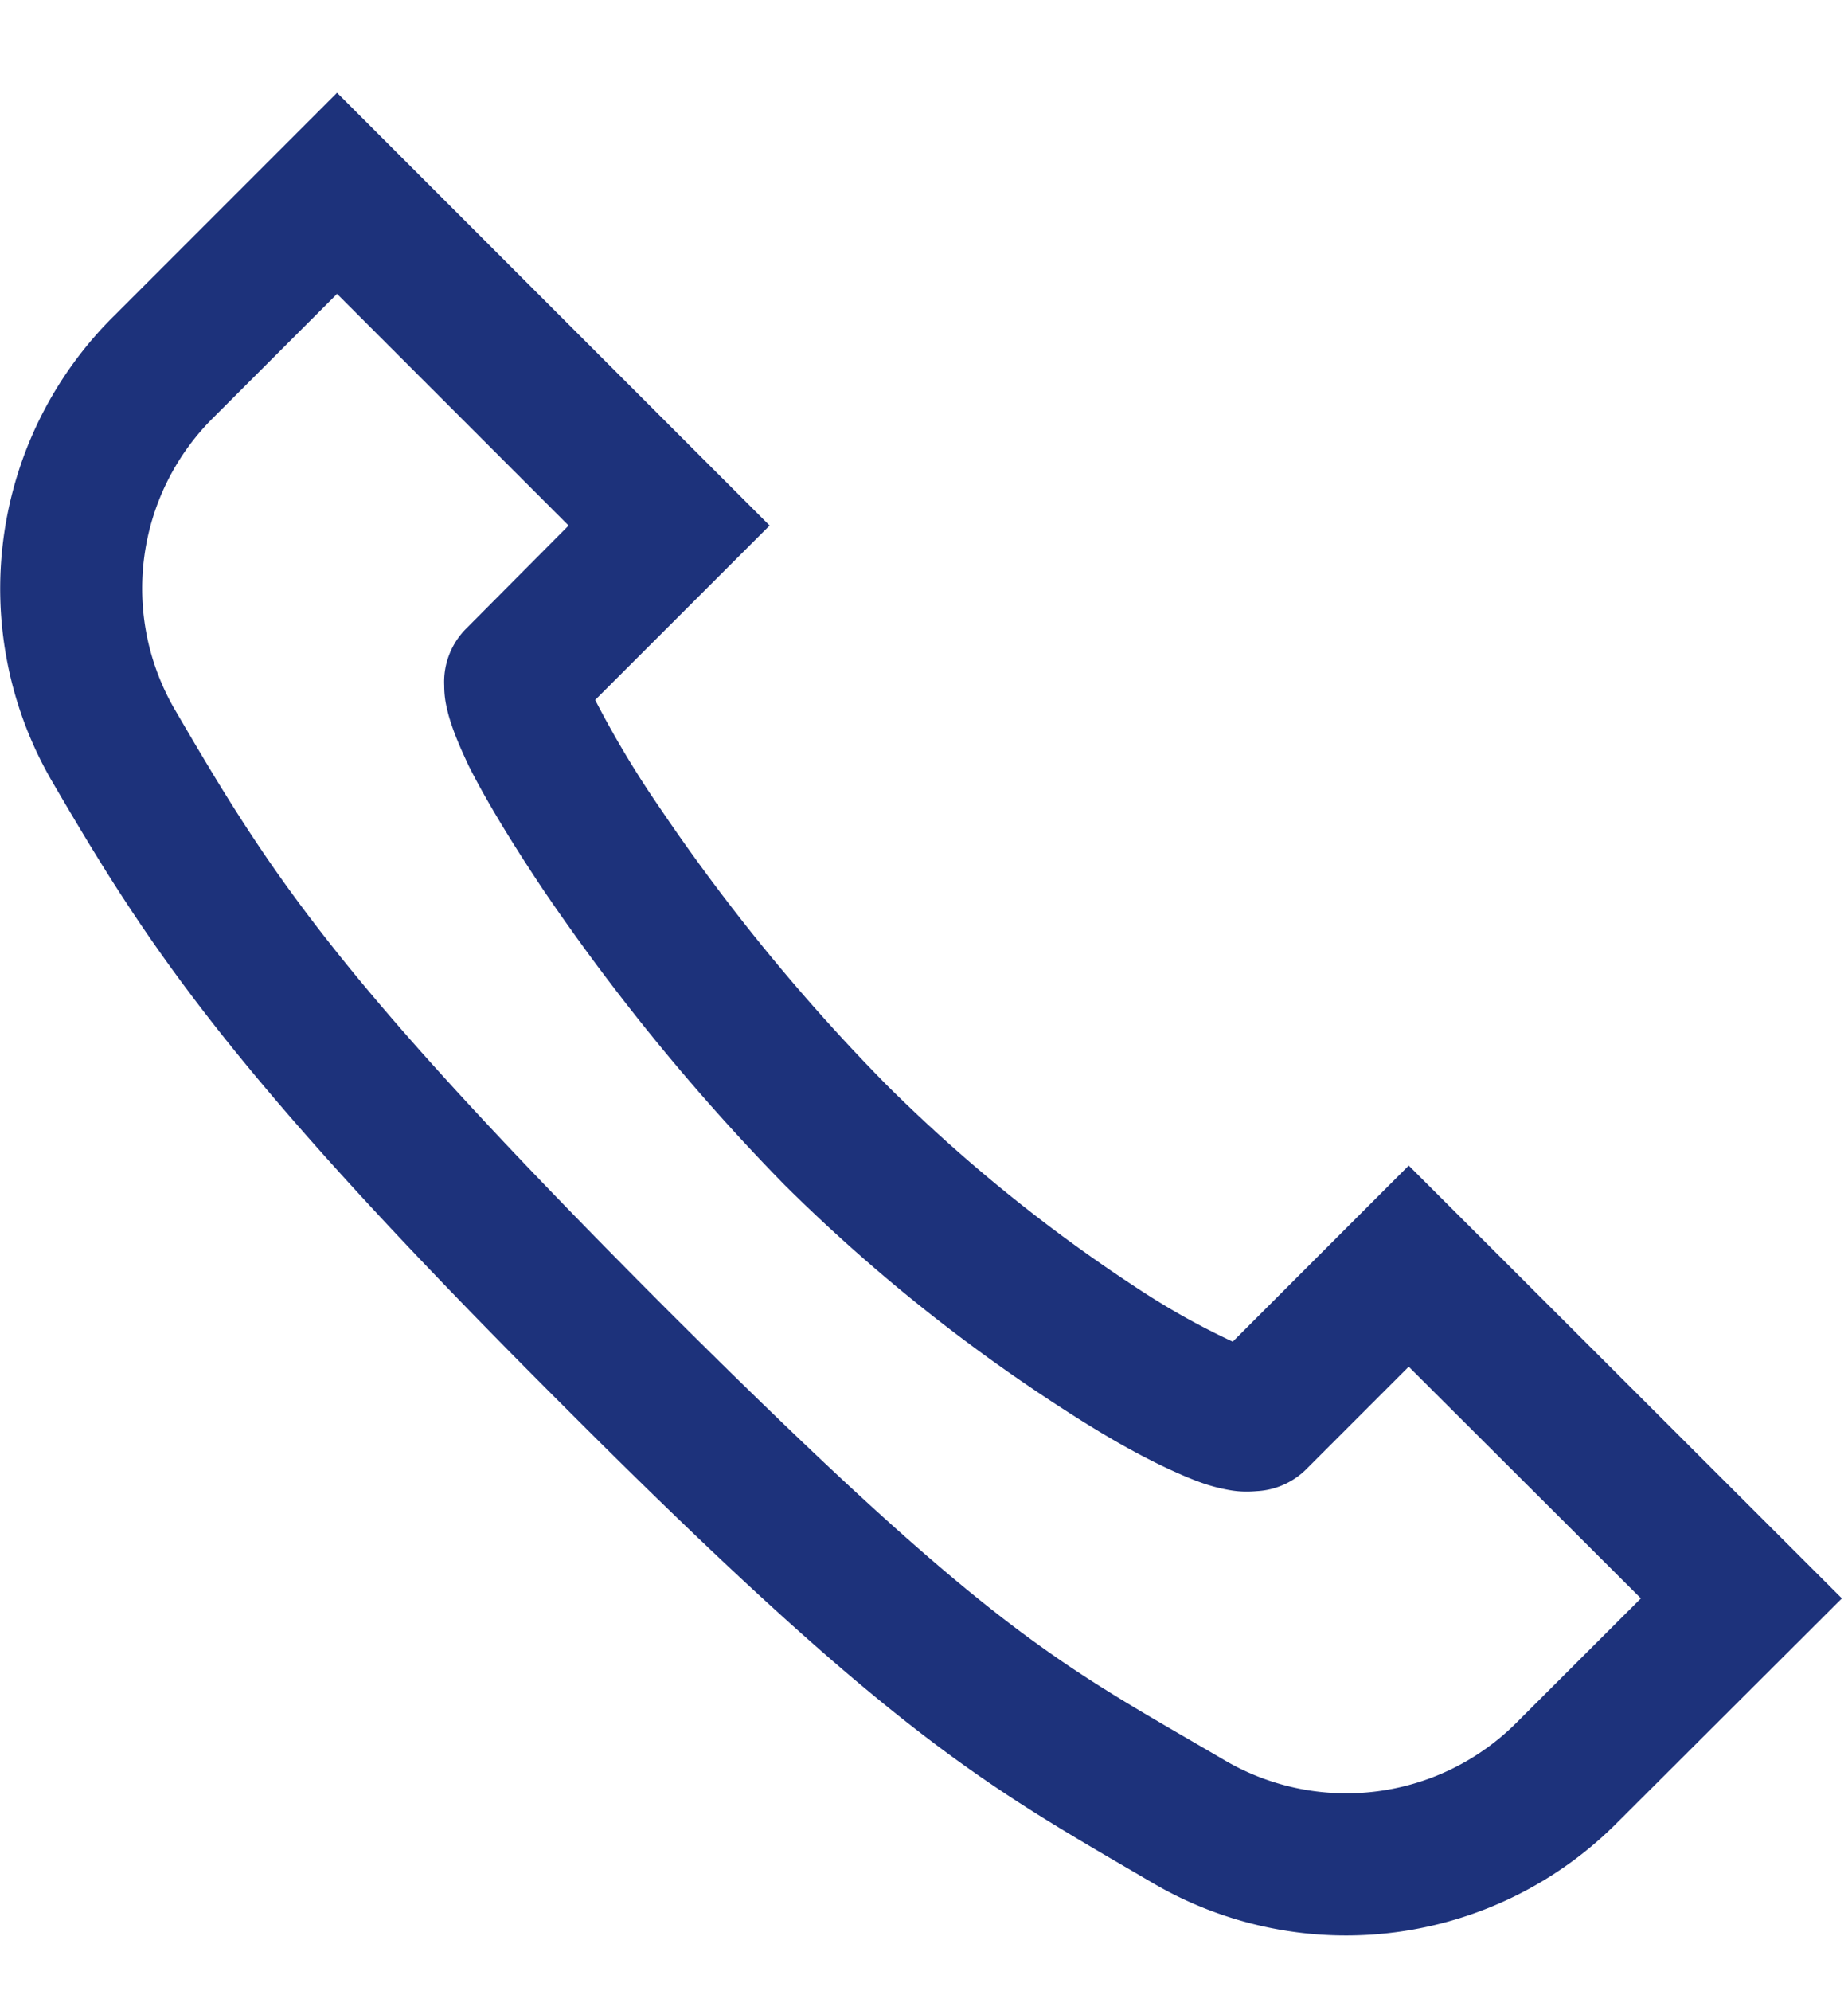 <svg width="13" height="14" fill="none" xmlns="http://www.w3.org/2000/svg"><path d="M2.371.652L.797 2.226a2.697 2.697 0 00-.434 3.262c.688 1.18 1.25 2.05 3.606 4.402 2.351 2.356 2.992 2.676 4.152 3.356a2.69 2.69 0 003.258-.434l1.578-1.574L9.91 8.195 8.672 9.433a5.178 5.178 0 01-.629-.348 11.163 11.163 0 01-1.809-1.46 13.74 13.74 0 01-1.593-1.946 6.93 6.93 0 01-.446-.742l-.008-.016 1.227-1.226L2.371.652zm0 1.414L4 3.695l-.715.719a.53.53 0 00-.16.406c0 .09.016.152.031.21.035.122.082.227.14.352.122.243.298.532.516.86a15.051 15.051 0 001.711 2.093 12.08 12.08 0 001.985 1.59c.297.192.558.336.781.434.113.05.215.09.336.113.059.012.125.02.215.012a.534.534 0 00.355-.16l.715-.715 1.633 1.629-.871.87a1.692 1.692 0 01-2.047.274c-1.18-.691-1.629-.875-3.953-3.195-2.32-2.324-2.766-3.039-3.445-4.203A1.692 1.692 0 011.5 2.937l.871-.871z" fill="#1D327B"/></svg>